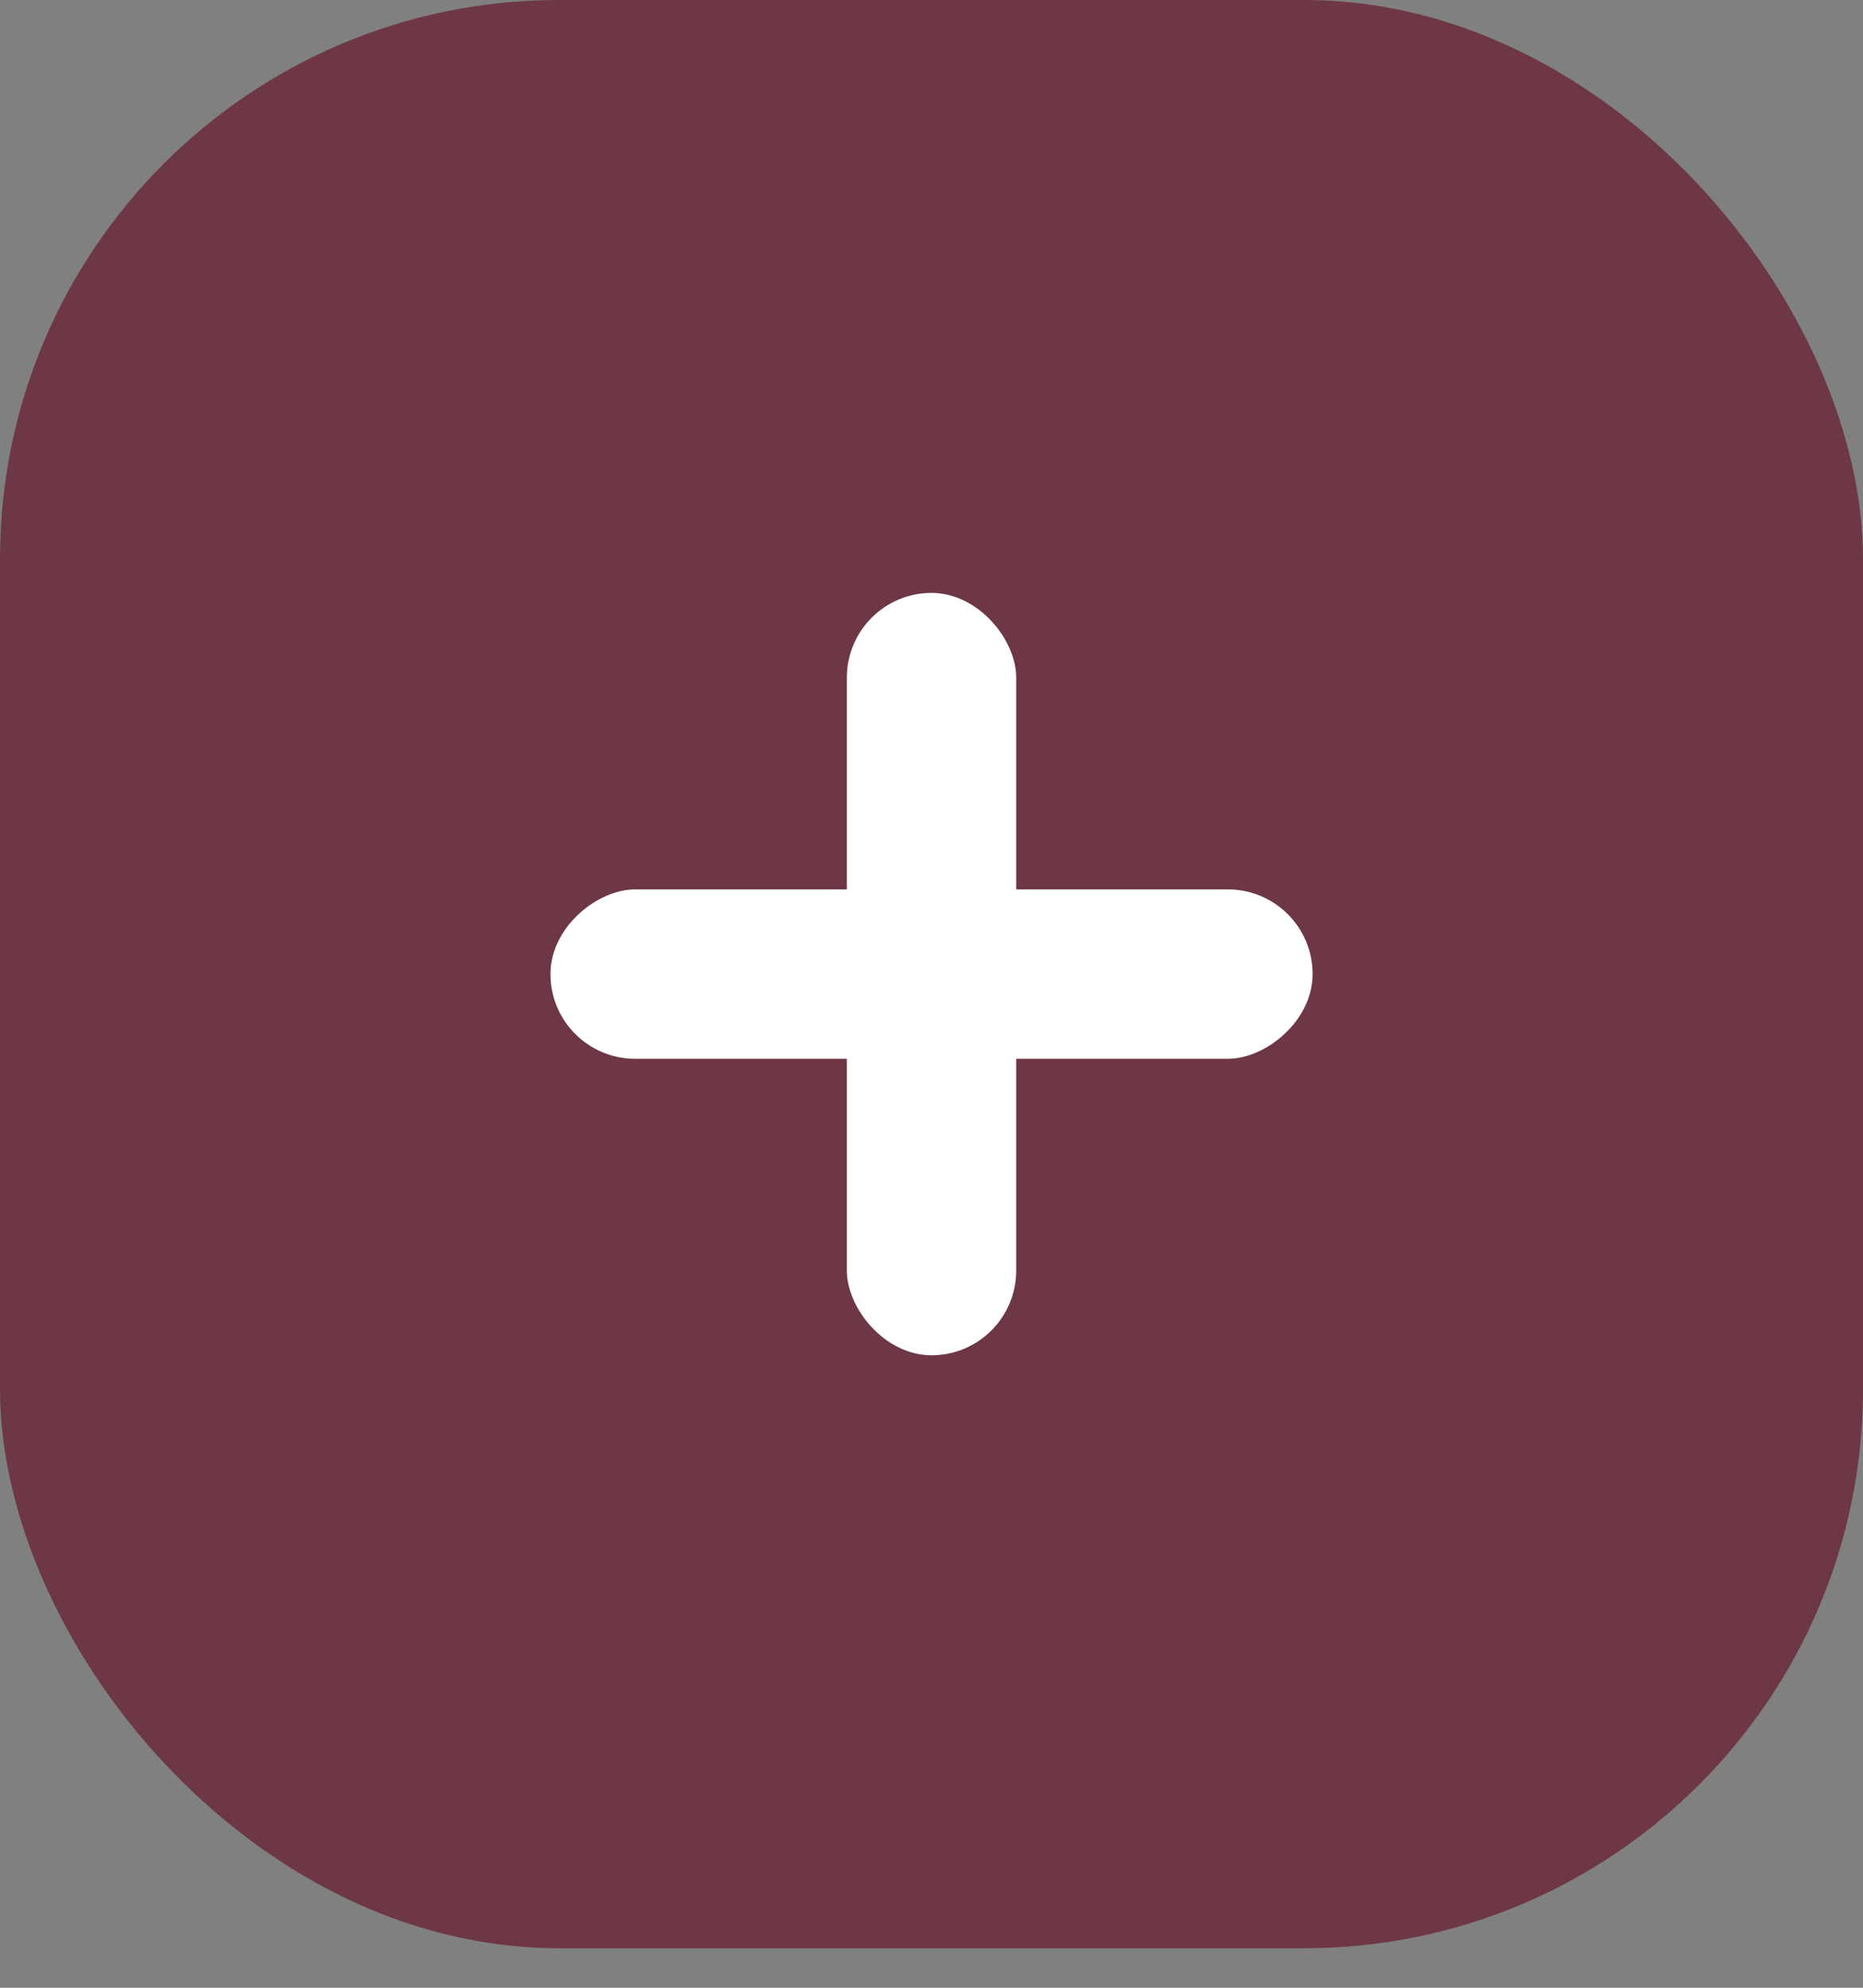 <svg width="30" height="32" viewBox="0 0 30 32" fill="none" xmlns="http://www.w3.org/2000/svg">
<rect x="0" y="0" width="30" height="32" fill="#808080" stroke="none"/>
<rect width="30" height="31.364" rx="9" fill="#6D3745"/>
<rect x="13.637" y="9.545" width="2.727" height="12.273" rx="1.364" fill="white"/>
<rect x="21.137" y="14.318" width="2.727" height="12.273" rx="1.364" transform="rotate(90 21.137 14.318)" fill="white"/>
</svg>
